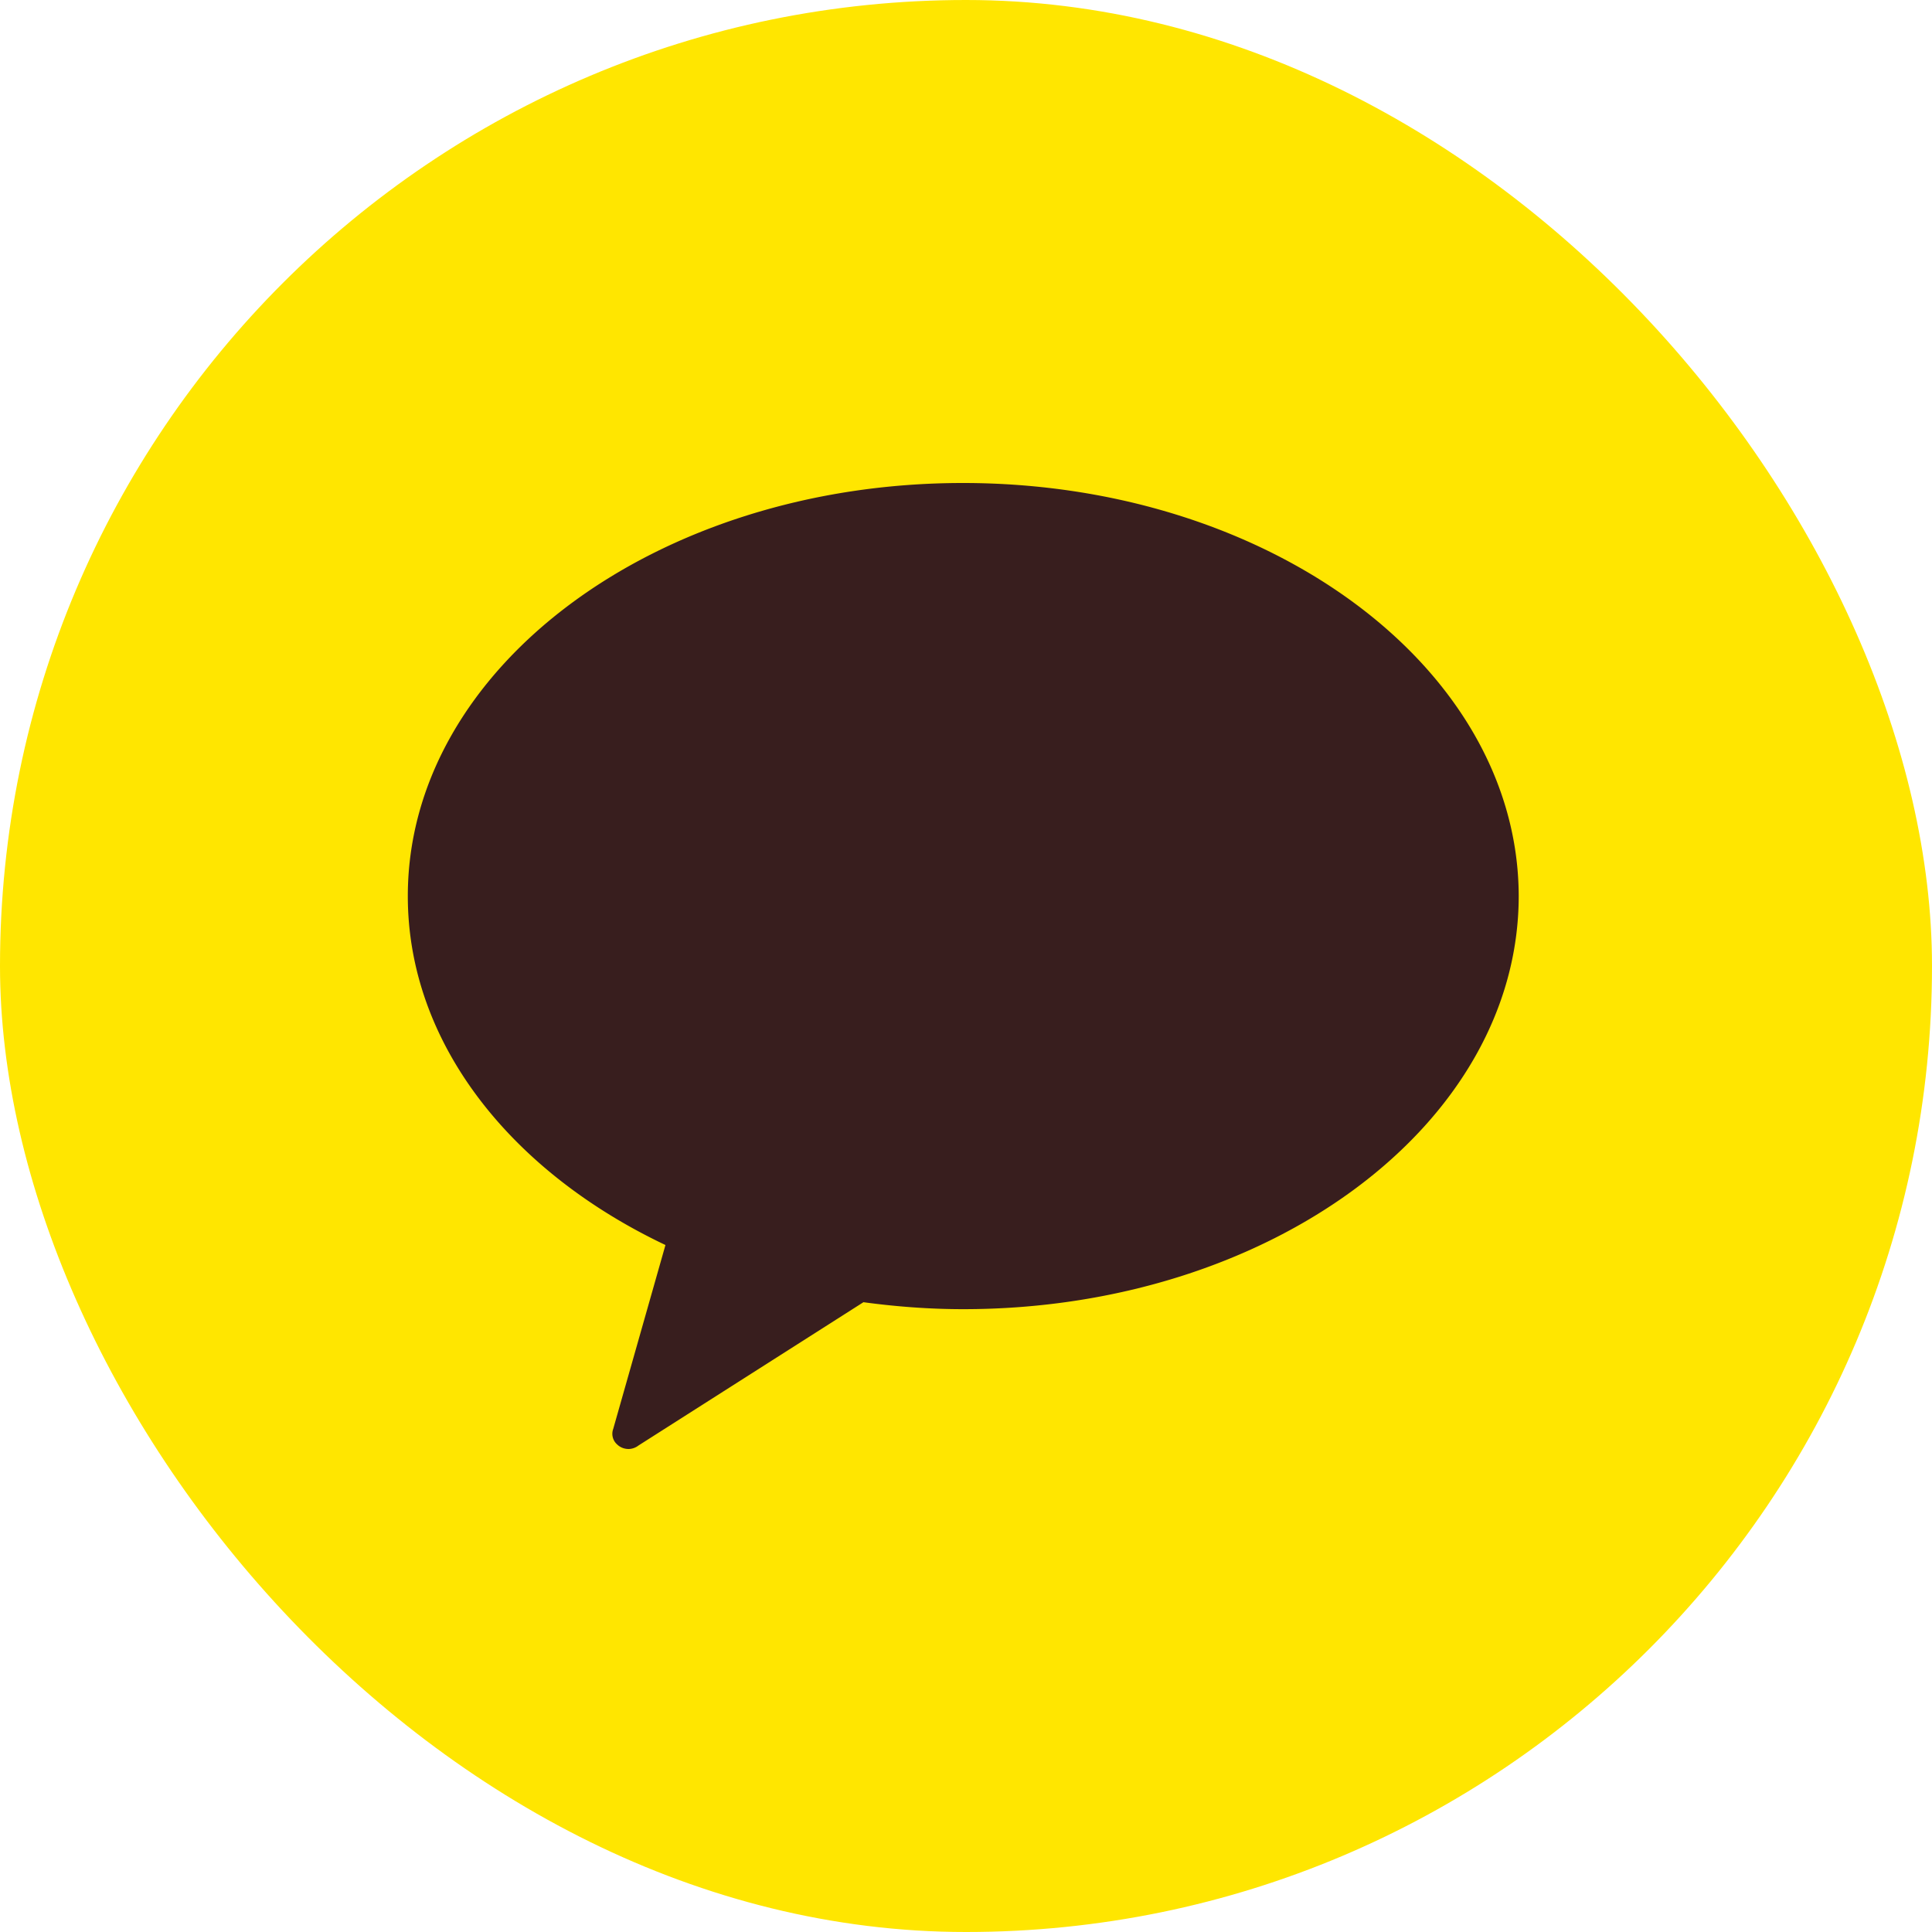 <svg width="48" height="48" viewBox="0 0 48 48" fill="none" xmlns="http://www.w3.org/2000/svg">
    <g clip-path="url(#nhmi57trza)">
        <path d="M45.836 48H.966C-.895 48-2.4 46.6-2.4 44.868V3.132C-2.4 1.399-.896 0 .967 0h44.87c1.862 0 3.366 1.4 3.366 3.132v41.736c0 1.733-1.516 3.132-3.367 3.132z" fill="#FFE600"/>
        <path d="M23.924 12c-7.617 0-13.792 4.595-13.792 10.263 0 3.647 2.555 6.845 6.401 8.669l-1.298 4.57a.352.352 0 0 0 .1.387c.075.072.176.111.285.111a.415.415 0 0 0 .243-.087l5.589-3.56c.812.11 1.642.173 2.48.173 7.616 0 13.8-4.594 13.8-10.27C37.715 16.594 31.54 12 23.924 12z" fill="#381E1E"/>
    </g>
    <defs>
        <clipPath id="nhmi57trza">
            <rect width="48" height="48" rx="24" fill="#fff"/>
        </clipPath>
    </defs>
</svg>
